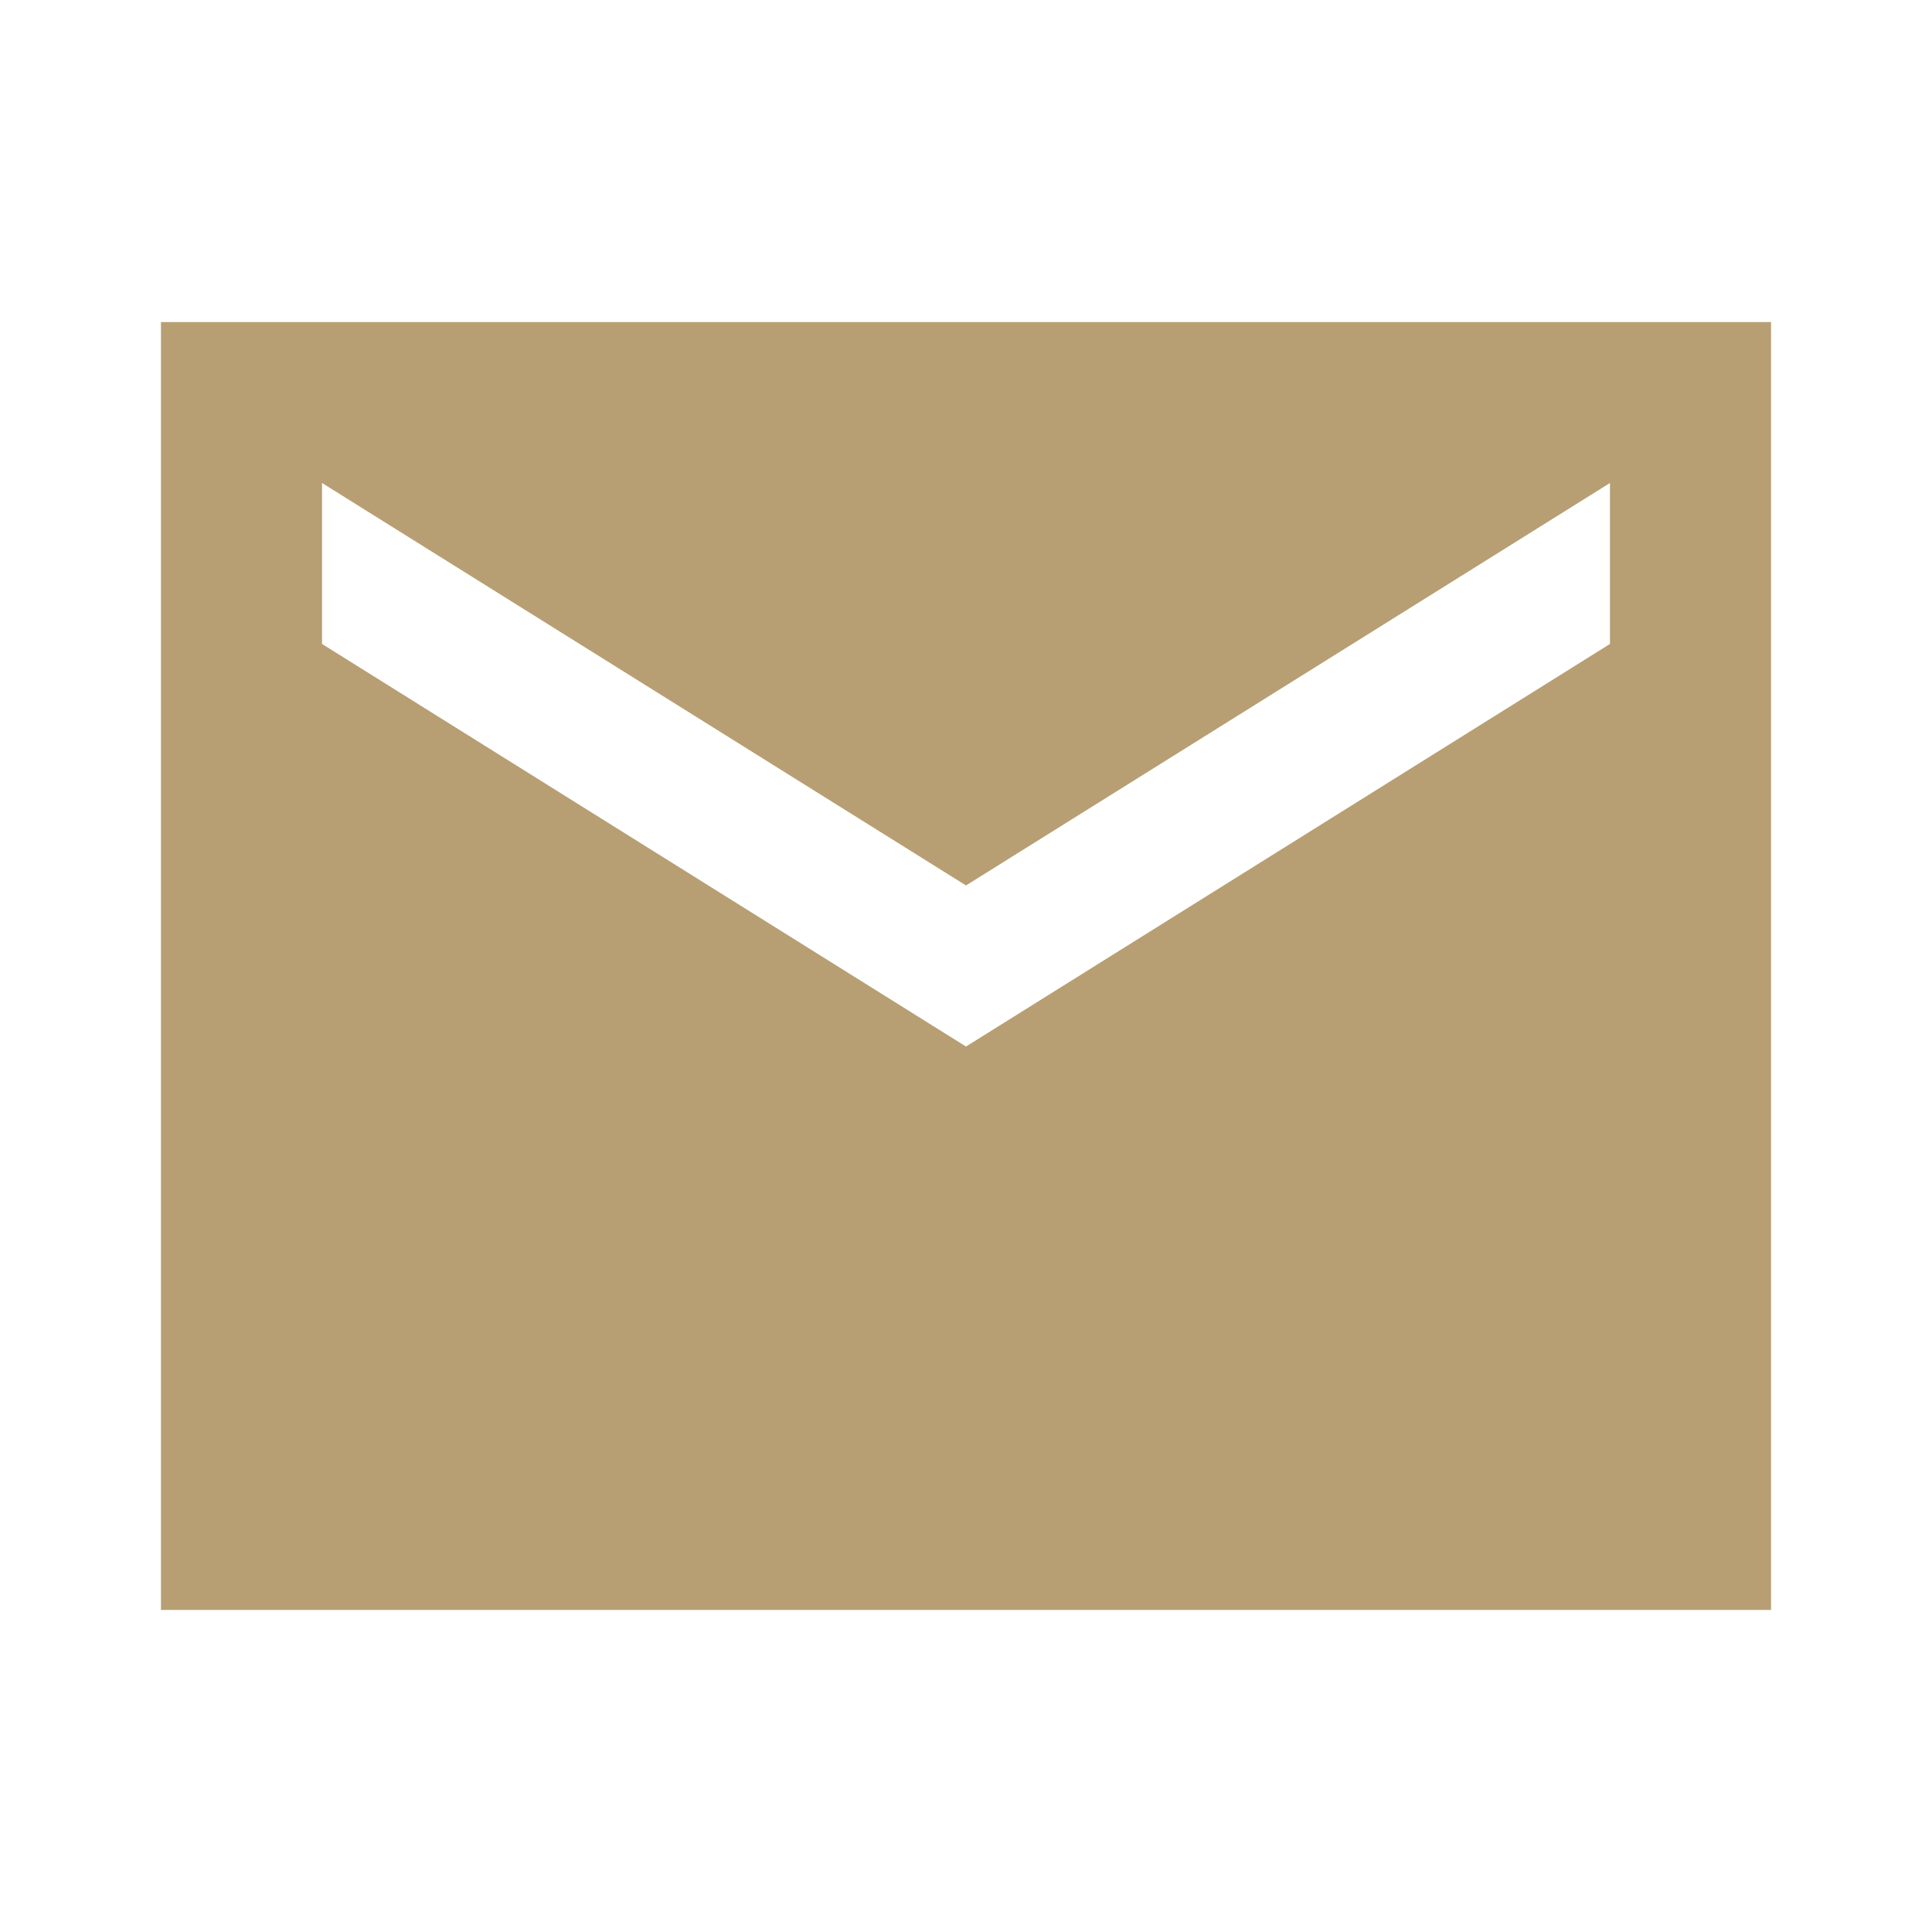 <svg width="16" height="16" viewBox="0 0 16 16" fill="none" xmlns="http://www.w3.org/2000/svg">
<path d="M14.667 2.667H1.333V13.333H14.667V2.667ZM13.333 5.333L8 8.667L2.667 5.333V4L8 7.333L13.333 4V5.333Z" fill="#B79F73"/>
</svg>
